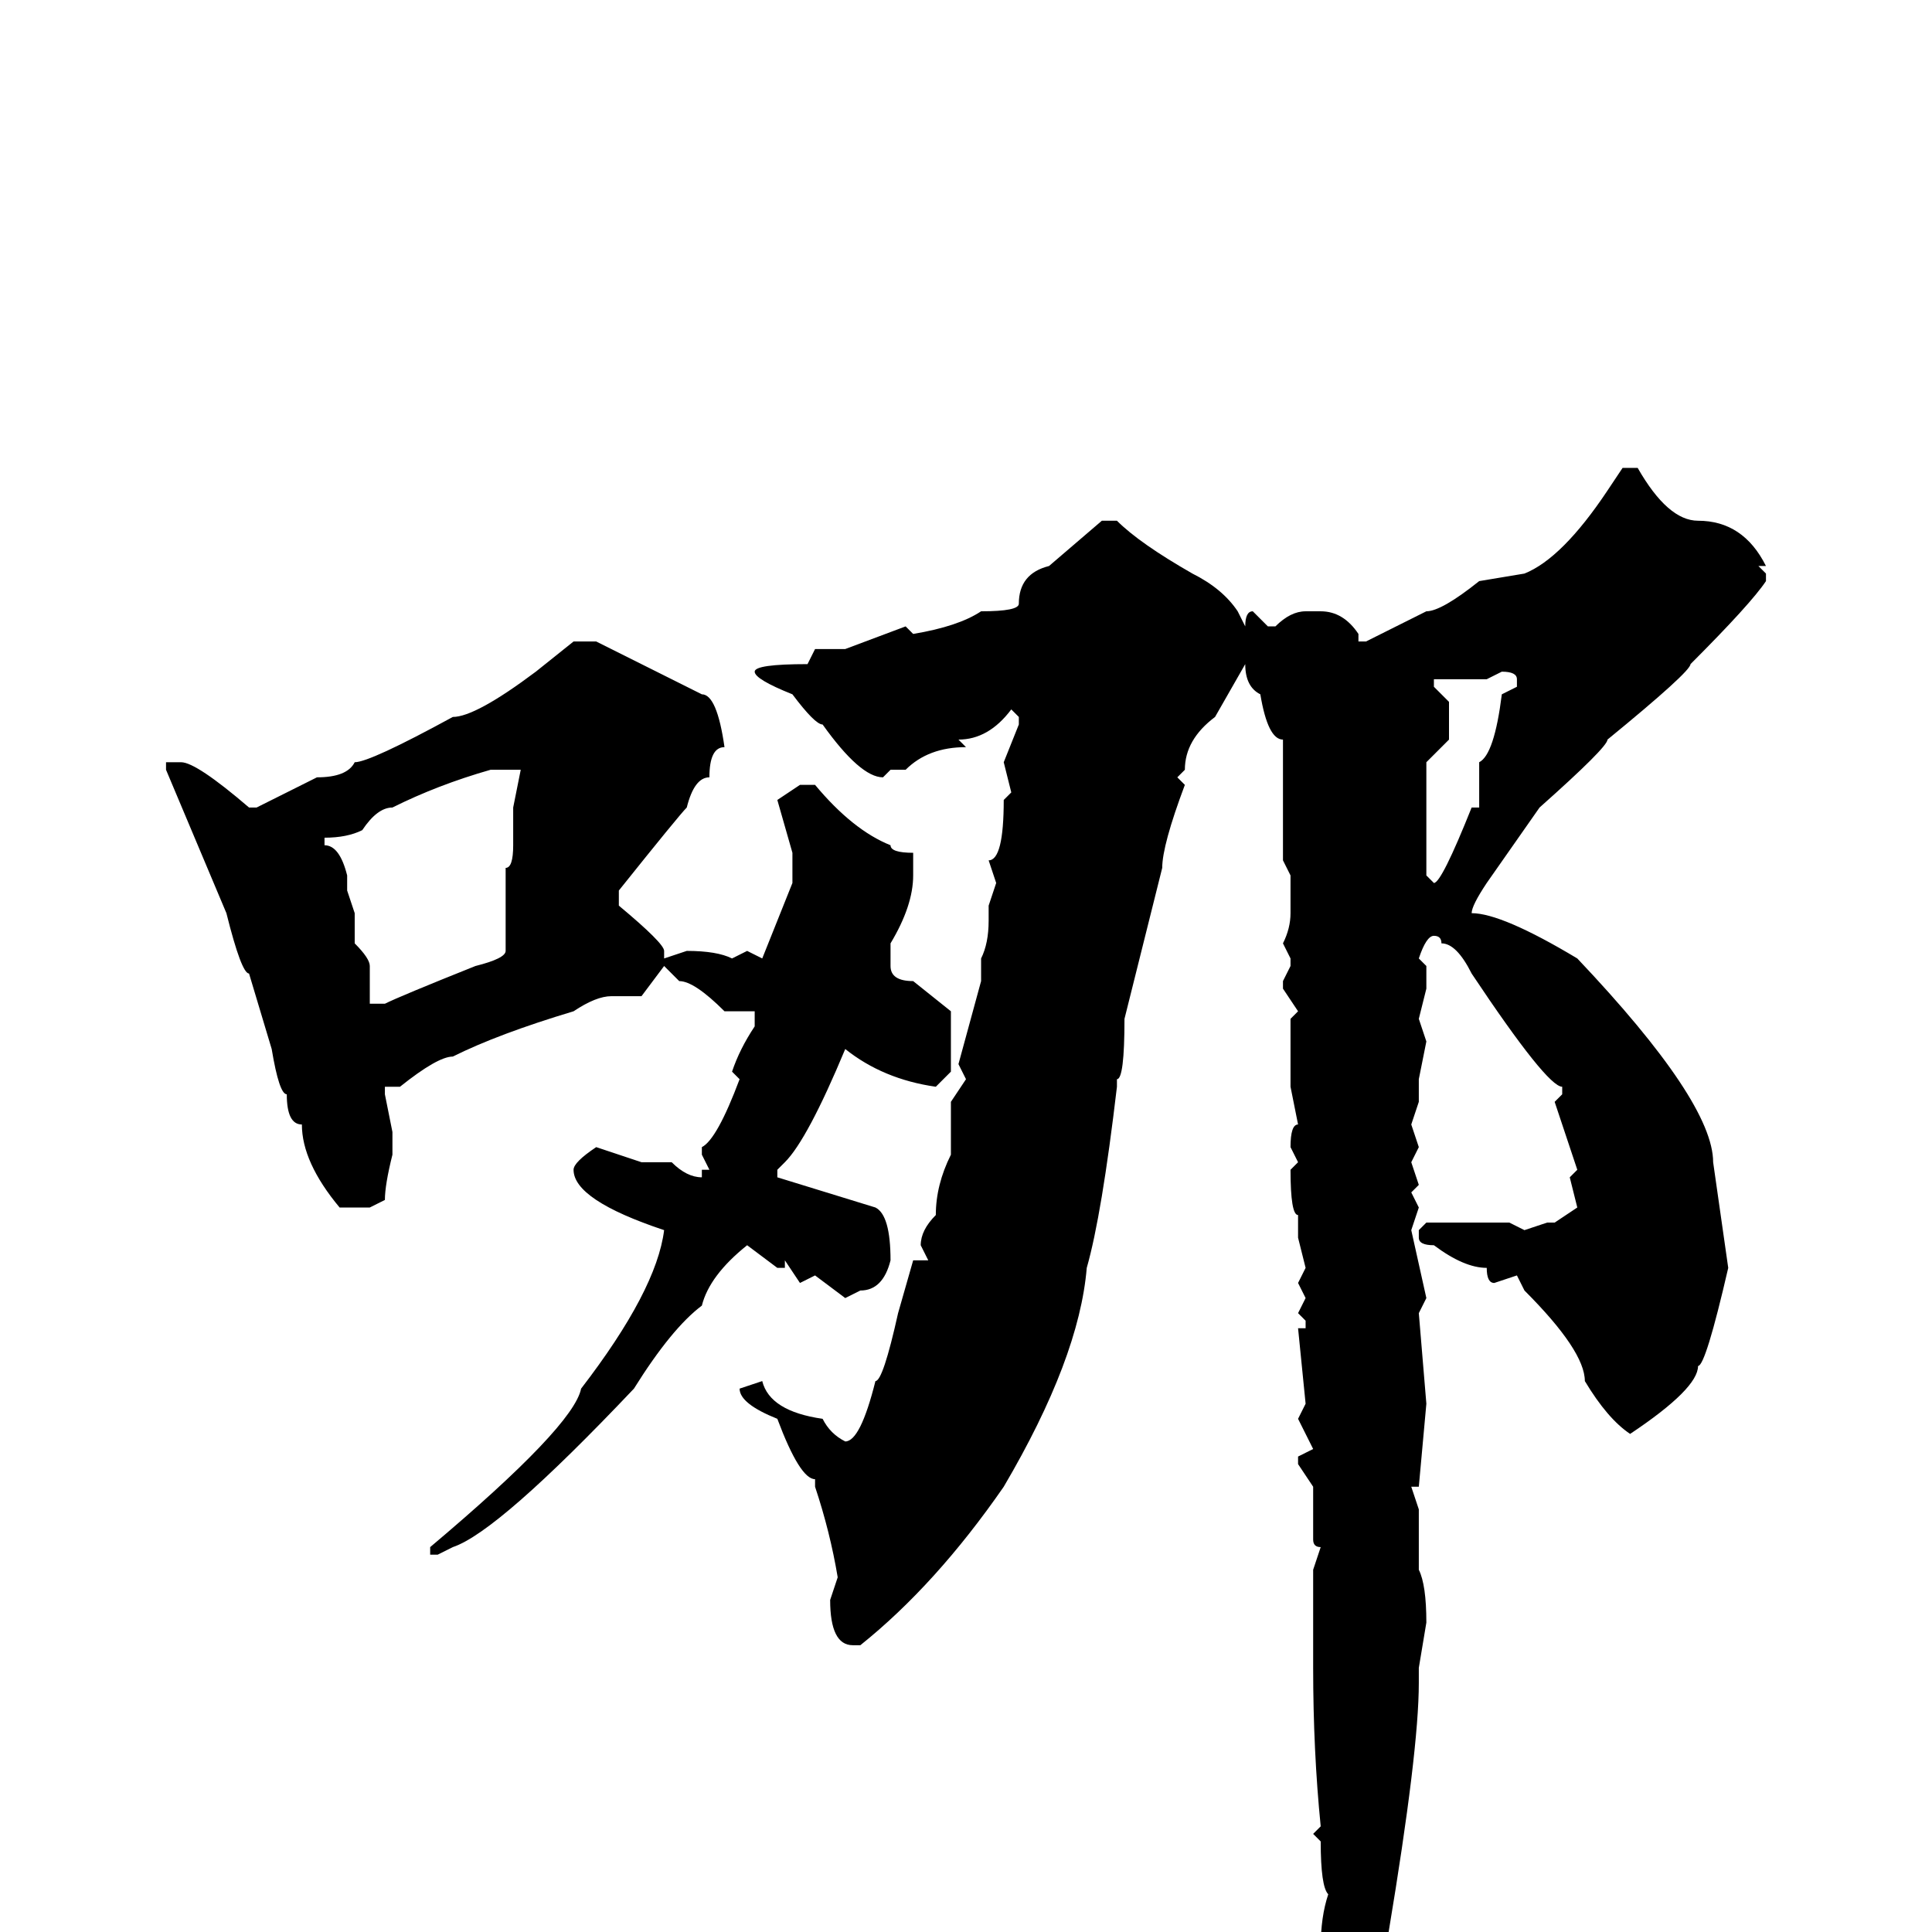 <svg xmlns="http://www.w3.org/2000/svg" viewBox="0 -256 256 256">
	<path fill="#000000" d="M215 -194H217Q221 -187 225 -187Q231 -187 234 -181H233L234 -180V-179Q232 -176 224 -168Q224 -167 213 -158Q213 -157 204 -149L197 -139Q195 -136 195 -135Q199 -135 209 -129Q227 -110 227 -102L229 -88Q226 -75 225 -75Q225 -72 216 -66Q213 -68 210 -73Q210 -77 202 -85L201 -87L198 -86Q197 -86 197 -88Q194 -88 190 -91Q188 -91 188 -92V-93L189 -94H200L202 -93L205 -94H206L209 -96L208 -100L209 -101L206 -110L207 -111V-112Q205 -112 195 -127Q193 -131 191 -131Q191 -132 190 -132Q189 -132 188 -129L189 -128V-125L188 -121L189 -118L188 -113V-110L187 -107L188 -104L187 -102L188 -99L187 -98L188 -96L187 -93L189 -84L188 -82L189 -70L188 -59H187L188 -56V-52V-48Q189 -46 189 -41L188 -35V-33Q188 -24 184 0Q184 4 182 7Q180 18 178 18Q176 18 175 13V10V3V2Q175 -2 176 -5Q175 -6 175 -12L174 -13L175 -14Q174 -24 174 -35V-39V-44V-48L175 -51Q174 -51 174 -52V-55V-57V-59L172 -62V-63L174 -64L172 -68L173 -70L172 -80H173V-81L172 -82L173 -84L172 -86L173 -88L172 -92V-95Q171 -95 171 -101L172 -102L171 -104Q171 -107 172 -107L171 -112V-116V-121L172 -122L170 -125V-126L171 -128V-129L170 -131Q171 -133 171 -135V-139V-140L170 -142V-158Q168 -158 167 -164Q165 -165 165 -168L161 -161Q157 -158 157 -154L156 -153L157 -152Q154 -144 154 -141L149 -121Q149 -113 148 -113V-112Q146 -95 144 -88Q143 -76 133 -59Q124 -46 114 -38H113Q110 -38 110 -44L111 -47Q110 -53 108 -59V-60Q106 -60 103 -68Q98 -70 98 -72L101 -73Q102 -69 109 -68Q110 -66 112 -65Q114 -65 116 -73Q117 -73 119 -82L121 -89H123L122 -91Q122 -93 124 -95Q124 -99 126 -103V-104V-108V-110L128 -113L127 -115L130 -126V-129Q131 -131 131 -134V-136L132 -139L131 -142Q133 -142 133 -150L134 -151L133 -155L135 -160V-161L134 -162Q131 -158 127 -158L128 -157Q123 -157 120 -154H118L117 -153Q114 -153 109 -160Q108 -160 105 -164Q100 -166 100 -167Q100 -168 107 -168L108 -170H112L120 -173L121 -172Q127 -173 130 -175Q135 -175 135 -176Q135 -180 139 -181L146 -187H148Q151 -184 158 -180Q162 -178 164 -175L165 -173Q165 -175 166 -175L168 -173H169Q171 -175 173 -175H175Q178 -175 180 -172V-171H181L189 -175Q191 -175 196 -179L202 -180Q207 -182 213 -191ZM76 -171H79L93 -164Q95 -164 96 -157Q94 -157 94 -153Q92 -153 91 -149Q90 -148 82 -138V-136Q88 -131 88 -130V-129L91 -130Q95 -130 97 -129L99 -130L101 -129L105 -139V-143L103 -150L106 -152H108Q113 -146 118 -144Q118 -143 121 -143V-140Q121 -136 118 -131V-128Q118 -126 121 -126L126 -122V-114L124 -112Q117 -113 112 -117Q107 -105 104 -102L103 -101V-100L116 -96Q118 -95 118 -89Q117 -85 114 -85L112 -84L108 -87L106 -86L104 -89V-88H103L99 -91Q94 -87 93 -83Q89 -80 84 -72Q66 -53 60 -51L58 -50H57V-51Q76 -67 77 -72Q87 -85 88 -93Q76 -97 76 -101Q76 -102 79 -104L85 -102H89Q91 -100 93 -100V-101H94L93 -103V-104Q95 -105 98 -113L97 -114Q98 -117 100 -120V-122H96Q92 -126 90 -126L88 -128L85 -124H81Q79 -124 76 -122Q66 -119 60 -116Q58 -116 53 -112H51V-111L52 -106V-103Q51 -99 51 -97L49 -96H45Q40 -102 40 -107Q38 -107 38 -111Q37 -111 36 -117L33 -127Q32 -127 30 -135L22 -154V-155H24Q26 -155 33 -149H34L38 -151L42 -153Q46 -153 47 -155Q49 -155 60 -161Q63 -161 71 -167ZM197 -166H196H192H191H190V-165L192 -163V-158L189 -155V-147V-146V-144V-140L190 -139Q191 -139 195 -149H196V-155Q198 -156 199 -164L201 -165V-166Q201 -167 199 -167ZM43 -145V-144Q45 -144 46 -140V-138L47 -135V-131Q49 -129 49 -128V-123H51Q53 -124 63 -128Q67 -129 67 -130V-139V-141Q68 -141 68 -144V-149L69 -154H67H65Q58 -152 52 -149Q50 -149 48 -146Q46 -145 43 -145Z"/>
</svg>